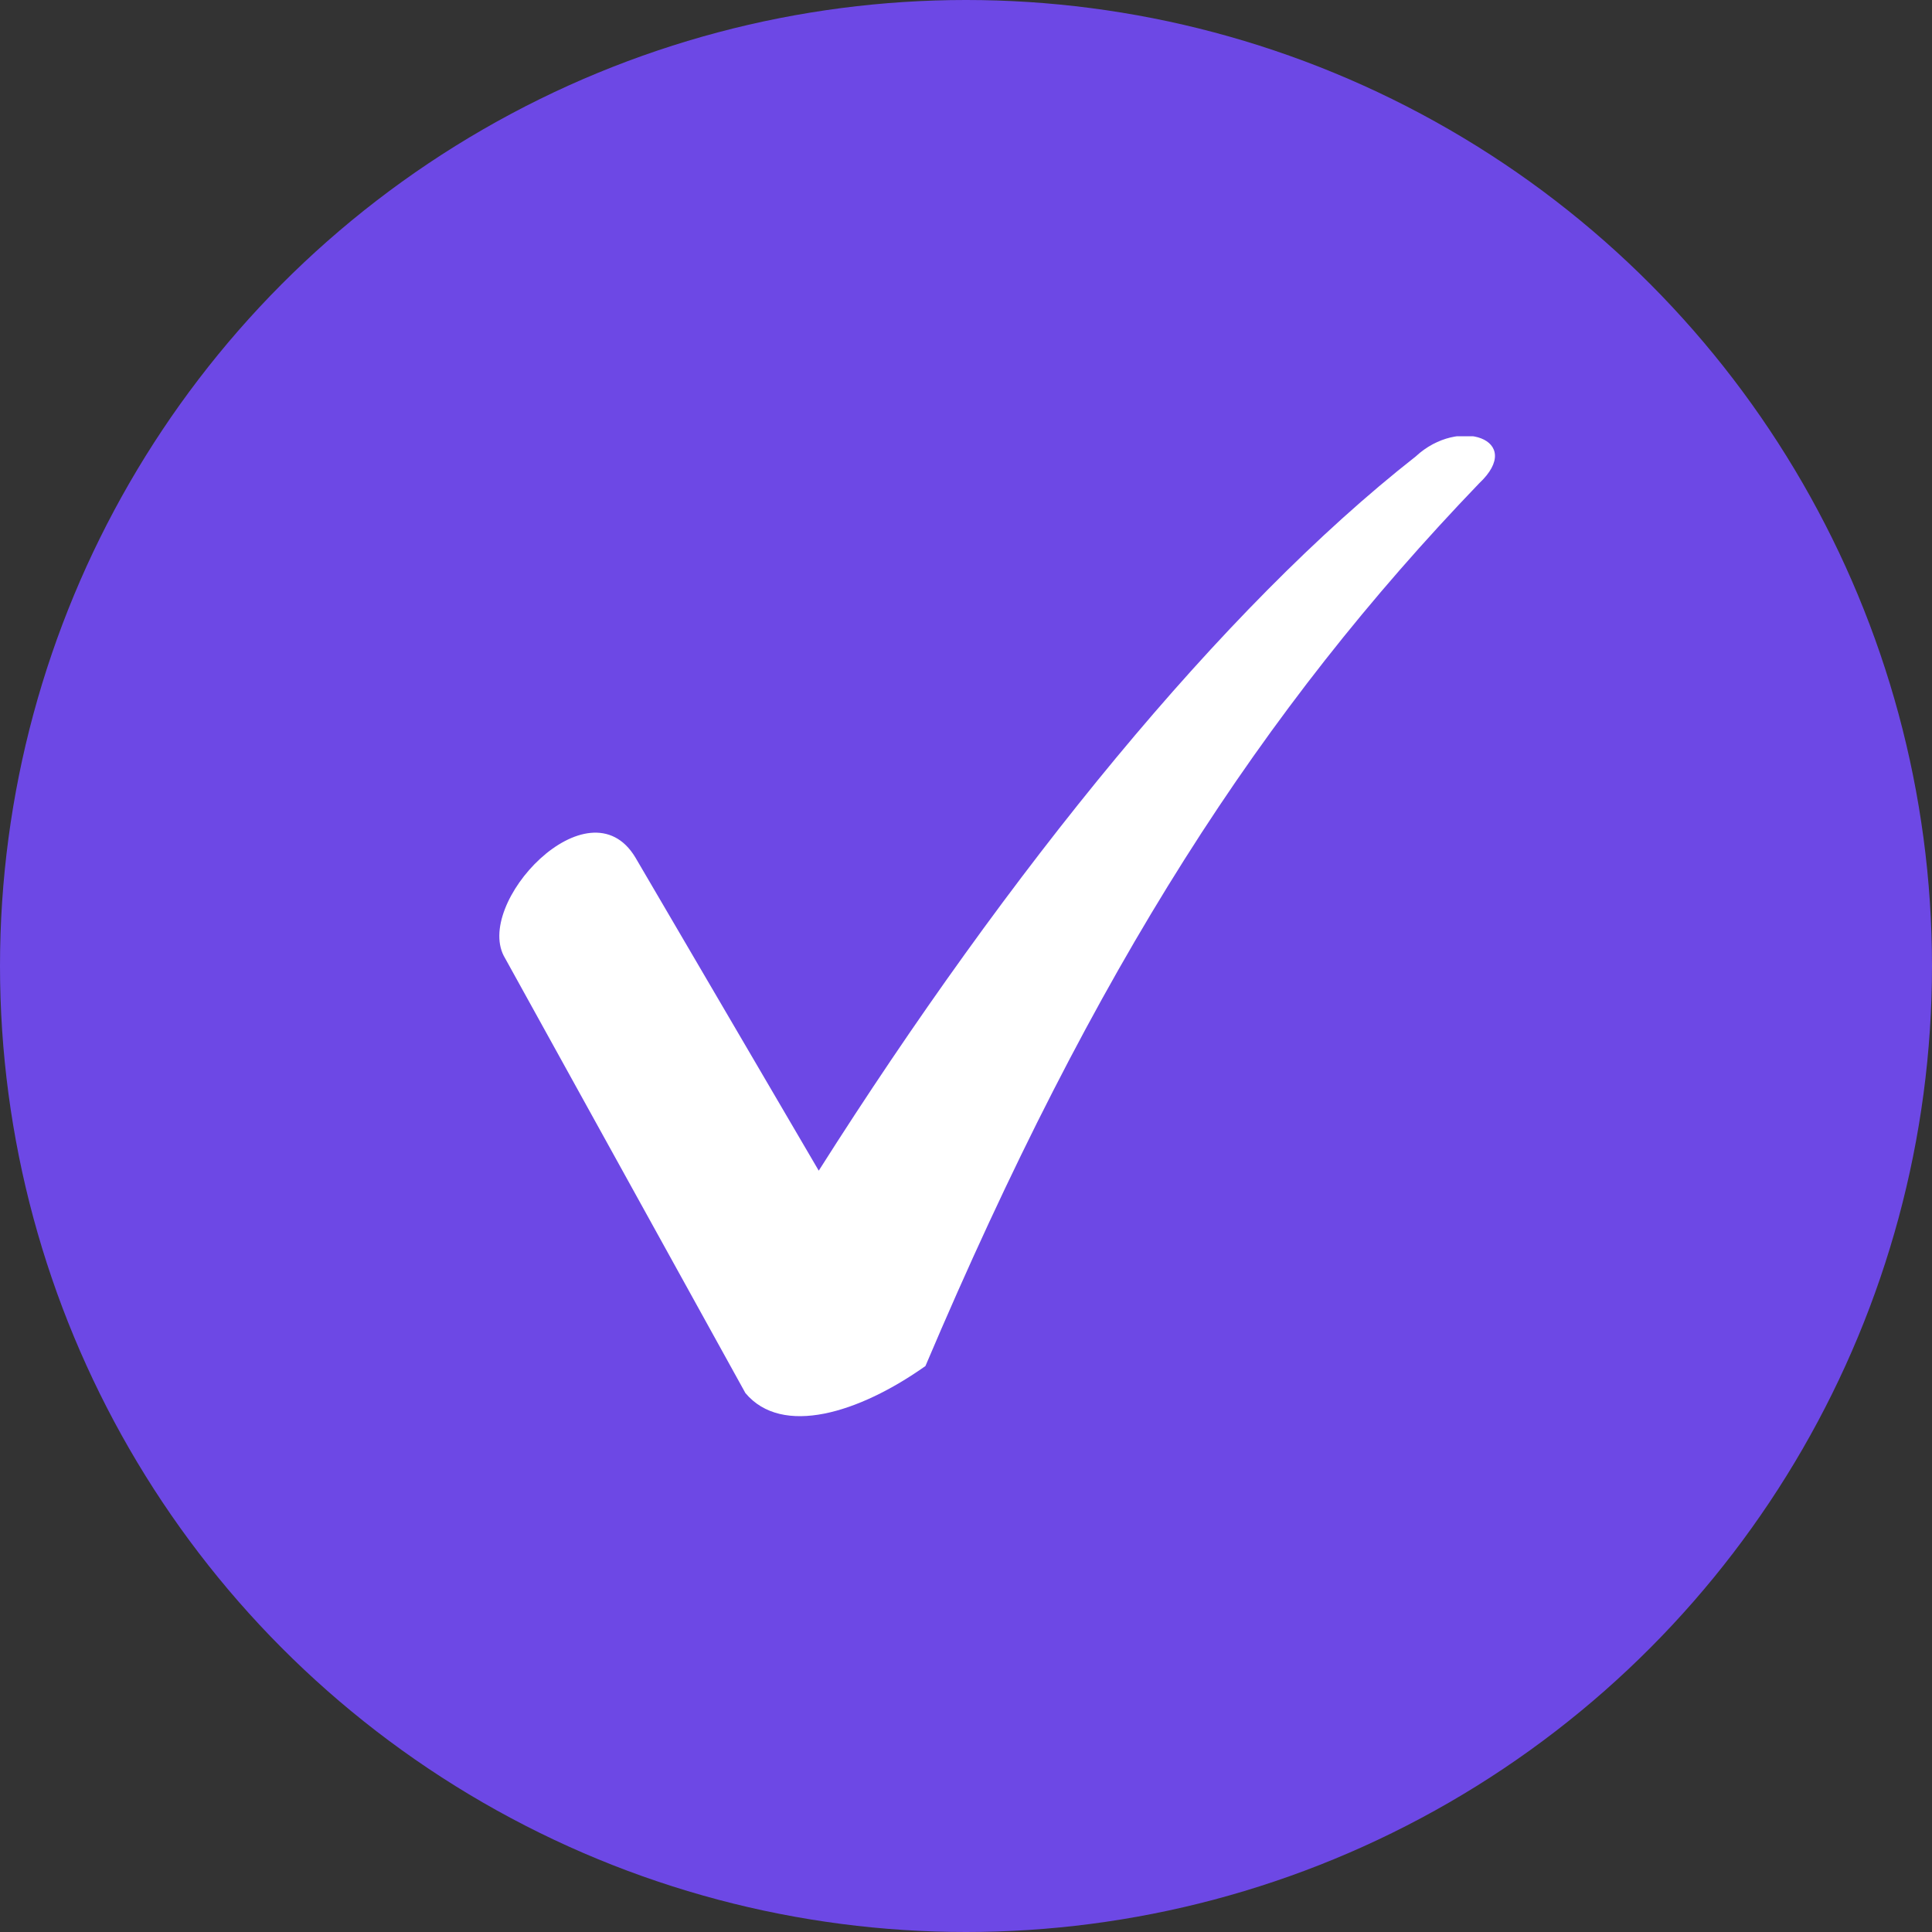 <svg width="32" height="32" viewBox="0 0 32 32" fill="none" xmlns="http://www.w3.org/2000/svg">
<rect x="0" y="0" width="32" height="32" fill="#333333" stroke="none"/>
<circle cx="16" cy="16" r="16" fill="#6D48E5"/>
<g clip-path="url(#clip0)">
<path d="M10.523 14.201L13.561 19.39C16.709 14.424 20.245 10.072 23.448 7.561C24.166 6.891 25.271 7.282 24.498 8.007C20.907 11.746 18.145 15.986 15.328 22.626C14.224 23.407 12.953 23.798 12.346 23.073L8.368 15.875C7.816 14.982 9.749 12.917 10.523 14.201Z" fill="white"/>
</g>
<defs>
<clipPath id="clip0">
<rect width="16.516" height="16.516" fill="white" transform="translate(8.258 7.226)"/>
</clipPath>
</defs>
</svg>
